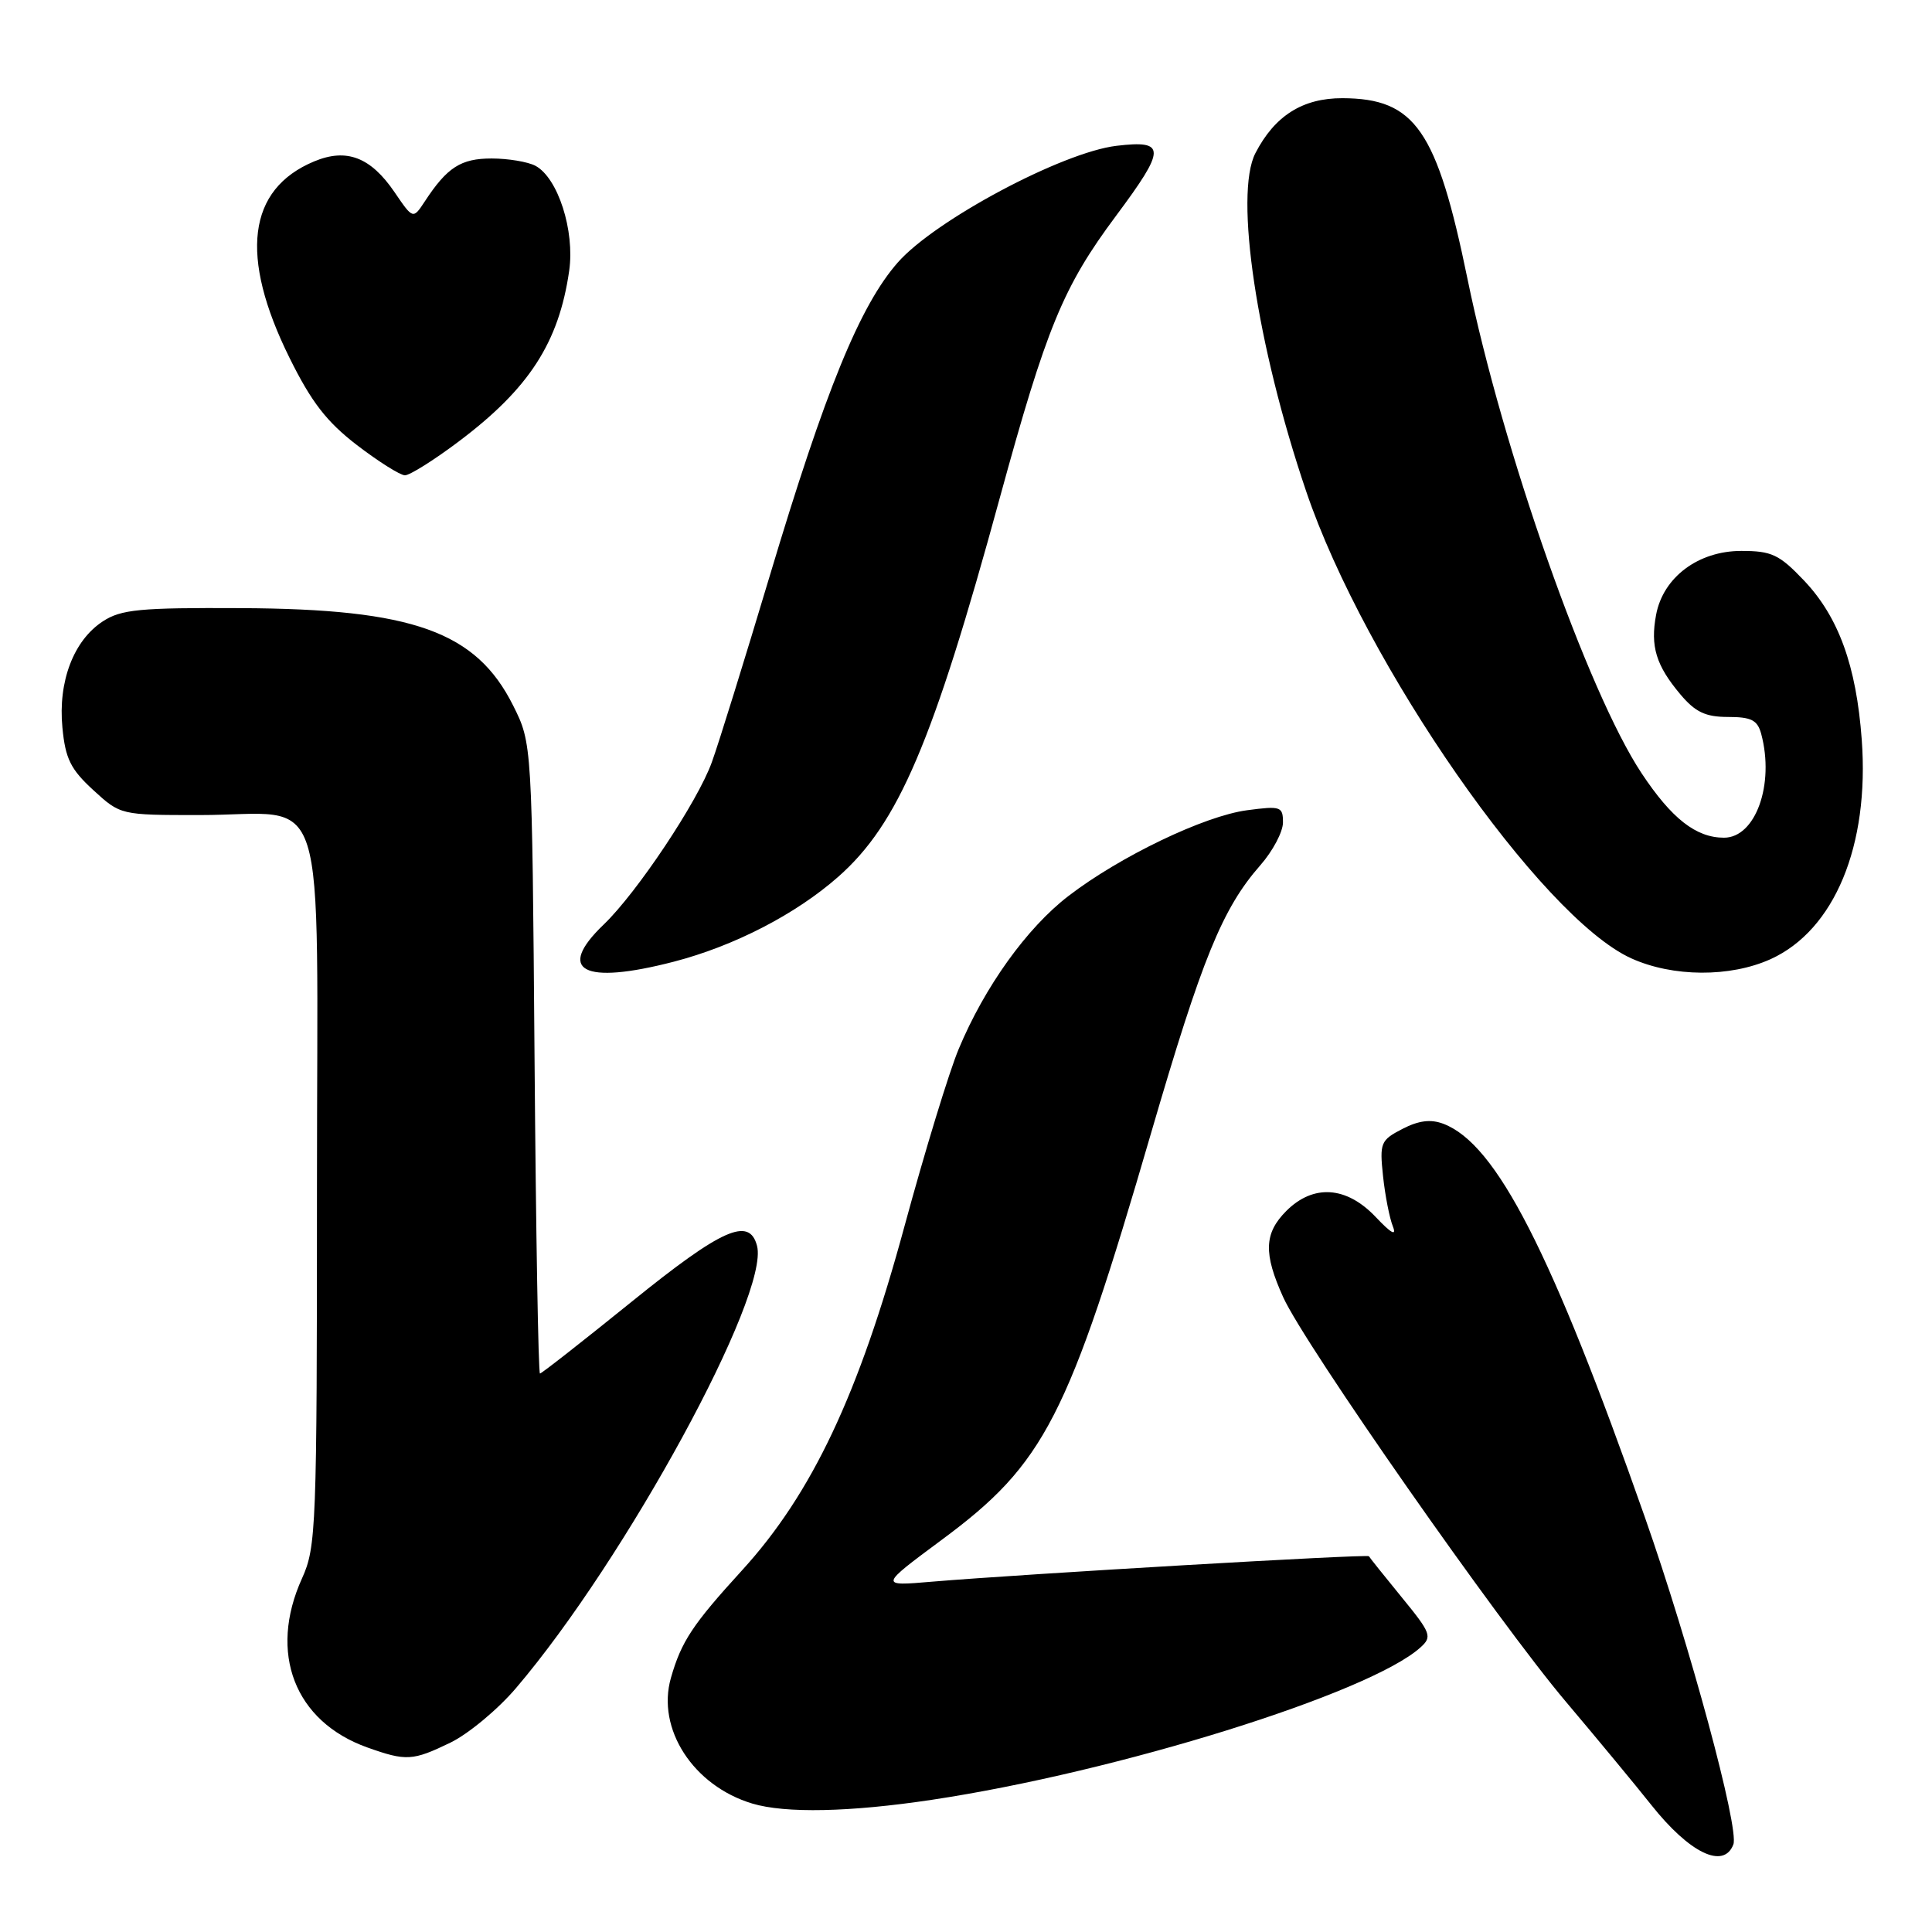 <?xml version="1.0" encoding="UTF-8" standalone="no"?>
<!DOCTYPE svg PUBLIC "-//W3C//DTD SVG 1.1//EN" "http://www.w3.org/Graphics/SVG/1.1/DTD/svg11.dtd" >
<svg xmlns="http://www.w3.org/2000/svg" xmlns:xlink="http://www.w3.org/1999/xlink" version="1.1" viewBox="0 0 256 256">
 <g >
 <path fill="currentColor"
d=" M 229.68 244.40 C 230.48 242.29 223.91 217.98 217.94 201.00 C 205.58 165.84 198.28 151.58 191.26 148.91 C 189.58 148.27 187.99 148.47 185.82 149.59 C 182.94 151.08 182.79 151.44 183.26 155.84 C 183.53 158.40 184.12 161.40 184.56 162.50 C 185.09 163.85 184.35 163.44 182.28 161.25 C 178.41 157.17 174.03 156.88 170.45 160.45 C 167.49 163.42 167.40 166.08 170.04 171.91 C 172.93 178.27 198.55 214.93 207.50 225.50 C 211.68 230.45 216.77 236.60 218.80 239.16 C 223.88 245.56 228.40 247.74 229.68 244.40 Z  M 123.50 238.48 C 148.11 234.78 181.47 224.37 188.21 218.30 C 189.80 216.87 189.64 216.42 185.72 211.63 C 183.42 208.81 181.46 206.37 181.39 206.21 C 181.24 205.90 135.51 208.57 123.50 209.58 C 116.50 210.18 116.50 210.18 124.82 204.01 C 138.43 193.93 141.52 187.91 152.54 150.08 C 159.27 127.01 161.97 120.38 167.00 114.65 C 168.65 112.77 170.00 110.22 170.00 108.98 C 170.00 106.87 169.70 106.77 165.25 107.36 C 159.58 108.11 148.40 113.48 141.58 118.72 C 136.07 122.95 130.48 130.74 127.04 138.98 C 125.77 142.00 122.54 152.58 119.85 162.48 C 113.81 184.76 107.59 197.92 98.33 208.07 C 91.75 215.28 90.29 217.49 88.90 222.33 C 86.97 229.08 91.86 236.63 99.68 238.98 C 104.08 240.30 112.60 240.12 123.50 238.48 Z  M 59.68 230.91 C 62.05 229.76 65.98 226.50 68.39 223.66 C 82.88 206.66 102.01 171.56 100.31 165.08 C 99.29 161.19 95.67 162.80 83.68 172.50 C 77.22 177.72 71.76 182.00 71.55 182.00 C 71.33 182.00 71.01 163.21 70.83 140.25 C 70.50 98.50 70.50 98.50 68.00 93.50 C 63.09 83.68 54.73 80.69 31.96 80.58 C 18.52 80.51 16.05 80.75 13.63 82.33 C 9.75 84.86 7.68 90.30 8.27 96.41 C 8.66 100.53 9.36 101.94 12.36 104.69 C 15.97 108.00 15.98 108.00 26.42 108.00 C 43.80 108.00 42.00 102.28 42.00 157.37 C 42.00 202.47 41.90 204.99 40.02 209.14 C 35.53 219.03 39.04 228.11 48.68 231.55 C 53.82 233.38 54.68 233.33 59.68 230.91 Z  M 89.28 127.43 C 97.29 125.35 105.44 121.14 111.07 116.18 C 119.04 109.15 123.61 98.44 132.47 66.00 C 138.66 43.38 140.86 38.02 147.87 28.61 C 154.52 19.68 154.54 18.54 147.95 19.32 C 140.77 20.17 123.91 29.16 118.97 34.77 C 113.95 40.48 109.37 51.68 102.00 76.29 C 98.67 87.40 95.22 98.53 94.32 101.00 C 92.45 106.21 84.40 118.28 80.01 122.49 C 73.61 128.62 77.23 130.55 89.28 127.43 Z  M 234.62 127.09 C 243.08 123.24 247.73 112.05 246.69 98.00 C 245.97 88.21 243.62 81.74 239.03 76.91 C 235.76 73.47 234.75 73.00 230.73 73.00 C 225.03 73.00 220.37 76.49 219.44 81.47 C 218.66 85.64 219.43 88.17 222.66 92.01 C 224.64 94.36 225.99 95.00 228.97 95.00 C 232.06 95.00 232.88 95.42 233.37 97.25 C 235.16 103.93 232.62 111.00 228.44 111.00 C 224.74 111.00 221.51 108.48 217.52 102.46 C 210.42 91.77 199.11 59.67 194.46 37.00 C 190.39 17.19 187.52 13.05 177.88 13.01 C 172.61 13.00 168.91 15.33 166.35 20.29 C 163.52 25.76 166.53 45.81 173.07 65.09 C 180.84 88.02 204.18 121.55 216.14 126.98 C 221.65 129.48 229.25 129.52 234.62 127.09 Z  M 60.77 58.51 C 70.10 51.50 74.05 45.40 75.42 35.88 C 76.18 30.57 73.93 23.57 70.95 21.97 C 69.95 21.44 67.33 21.00 65.14 21.00 C 61.07 21.00 59.25 22.17 56.30 26.67 C 54.73 29.06 54.73 29.06 52.29 25.48 C 49.12 20.82 45.92 19.59 41.62 21.39 C 32.80 25.07 31.69 33.93 38.36 47.41 C 41.26 53.28 43.28 55.89 47.30 58.98 C 50.16 61.17 53.02 62.97 53.65 62.98 C 54.28 62.99 57.49 60.98 60.77 58.51 Z "/>
</g>
</svg>